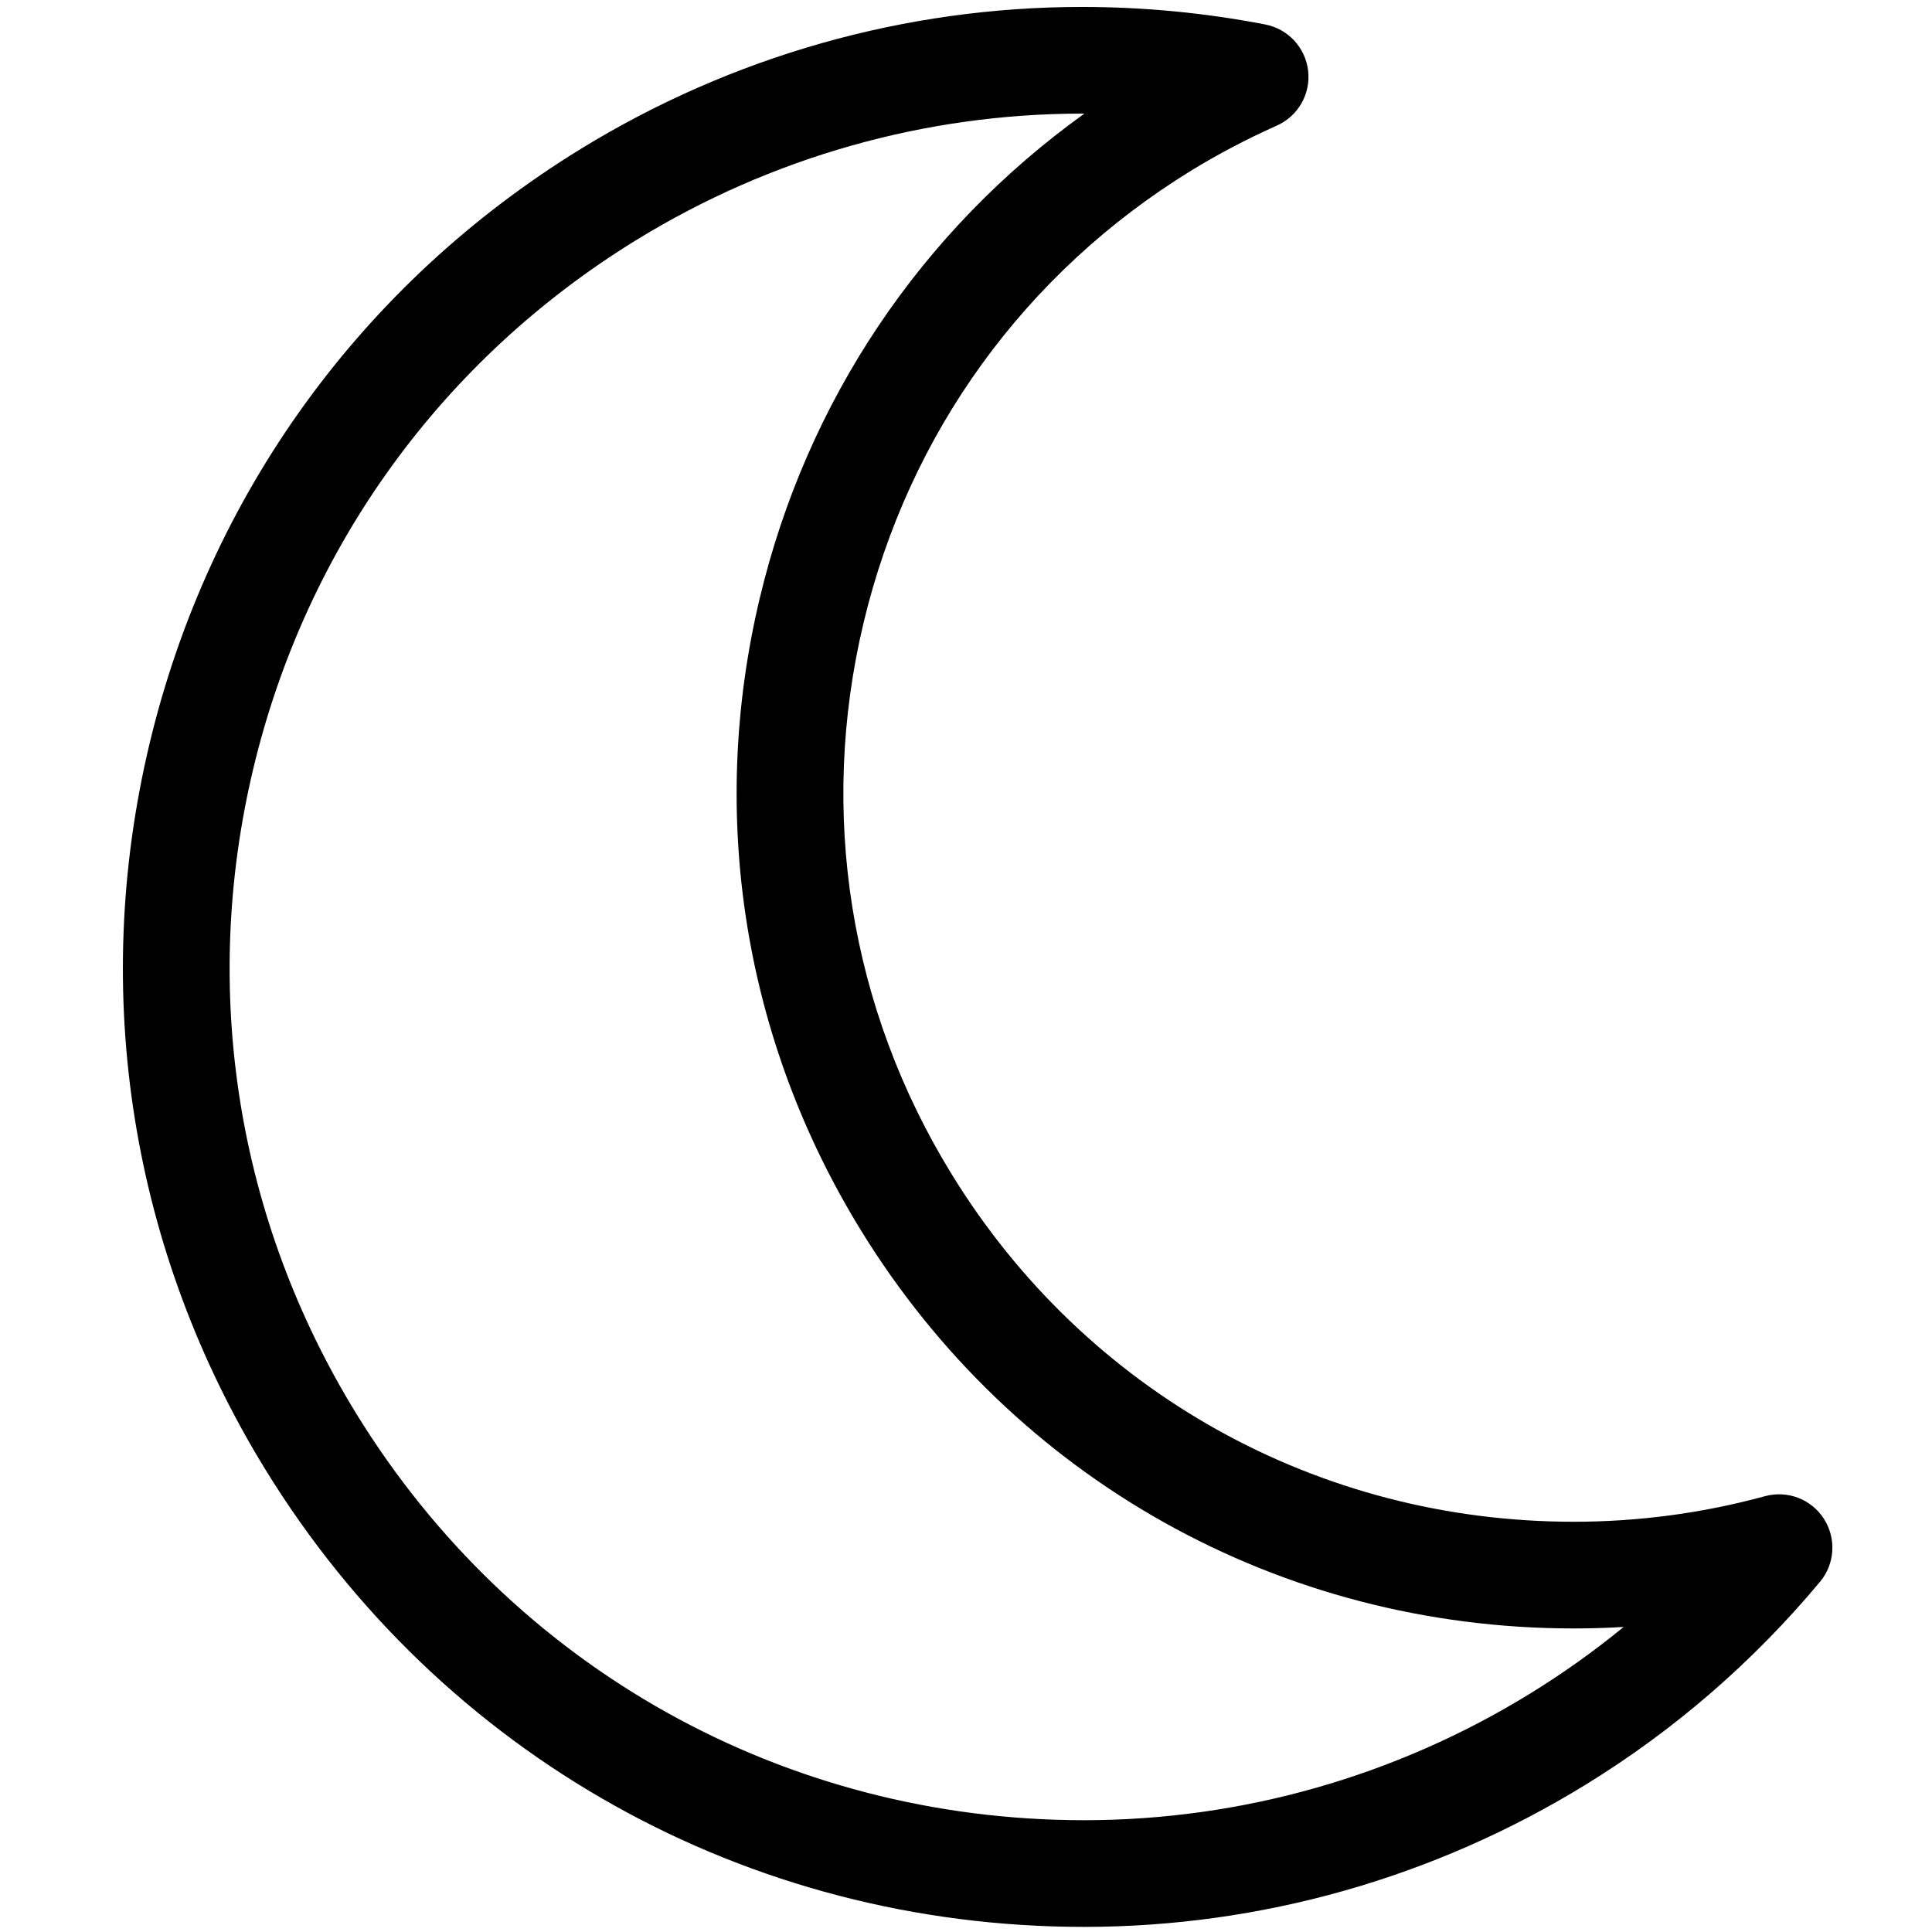 <?xml version="1.0" ?><!DOCTYPE svg  PUBLIC '-//W3C//DTD SVG 1.1//EN'  'http://www.w3.org/Graphics/SVG/1.1/DTD/svg11.dtd'><svg enable-background="new 0 0 91 91" height="91px" id="Layer_1" version="1.1" viewBox="0 0 91 91" width="91px" xml:space="preserve" xmlns="http://www.w3.org/2000/svg" xmlns:xlink="http://www.w3.org/1999/xlink"><g><g><g><g><path d="M7.04,35.045C4.237,46.792,6.176,58.927,12.5,69.216c8.292,13.488,22.706,21.543,38.559,21.543      c8.332,0,16.504-2.318,23.635-6.703c4.172-2.564,7.883-5.779,11.031-9.551c0.703-0.842,0.777-2.043,0.184-2.967      c-0.592-0.924-1.713-1.354-2.775-1.066c-2.932,0.801-5.961,1.205-9.008,1.205c-12.049,0-23.002-6.117-29.299-16.367      c-4.809-7.818-6.283-17.043-4.152-25.975c2.131-8.93,7.611-16.494,15.434-21.301c1.256-0.771,2.613-1.484,4.033-2.119      c1.002-0.447,1.598-1.492,1.473-2.58c-0.125-1.09-0.943-1.973-2.02-2.182c-2.838-0.549-5.74-0.826-8.625-0.826      c-8.33,0-16.501,2.316-23.631,6.697C17.051,13.349,9.842,23.3,7.04,35.045z M29.971,11.306      c6.337-3.895,13.599-5.955,20.999-5.955c0.035,0,0.068,0.002,0.104,0.002C43.39,10.87,38.005,18.874,35.787,28.169      c-2.443,10.236-0.752,20.811,4.759,29.773c7.219,11.746,19.771,18.76,33.58,18.76c0.783,0,1.568-0.023,2.35-0.07      c-1.396,1.145-2.869,2.193-4.414,3.143c-6.338,3.898-13.6,5.959-21.002,5.959c-14.094,0-26.908-7.158-34.278-19.148      c-5.622-9.145-7.345-19.932-4.854-30.372C14.418,25.772,20.826,16.927,29.971,11.306z"/></g></g></g></g></svg>